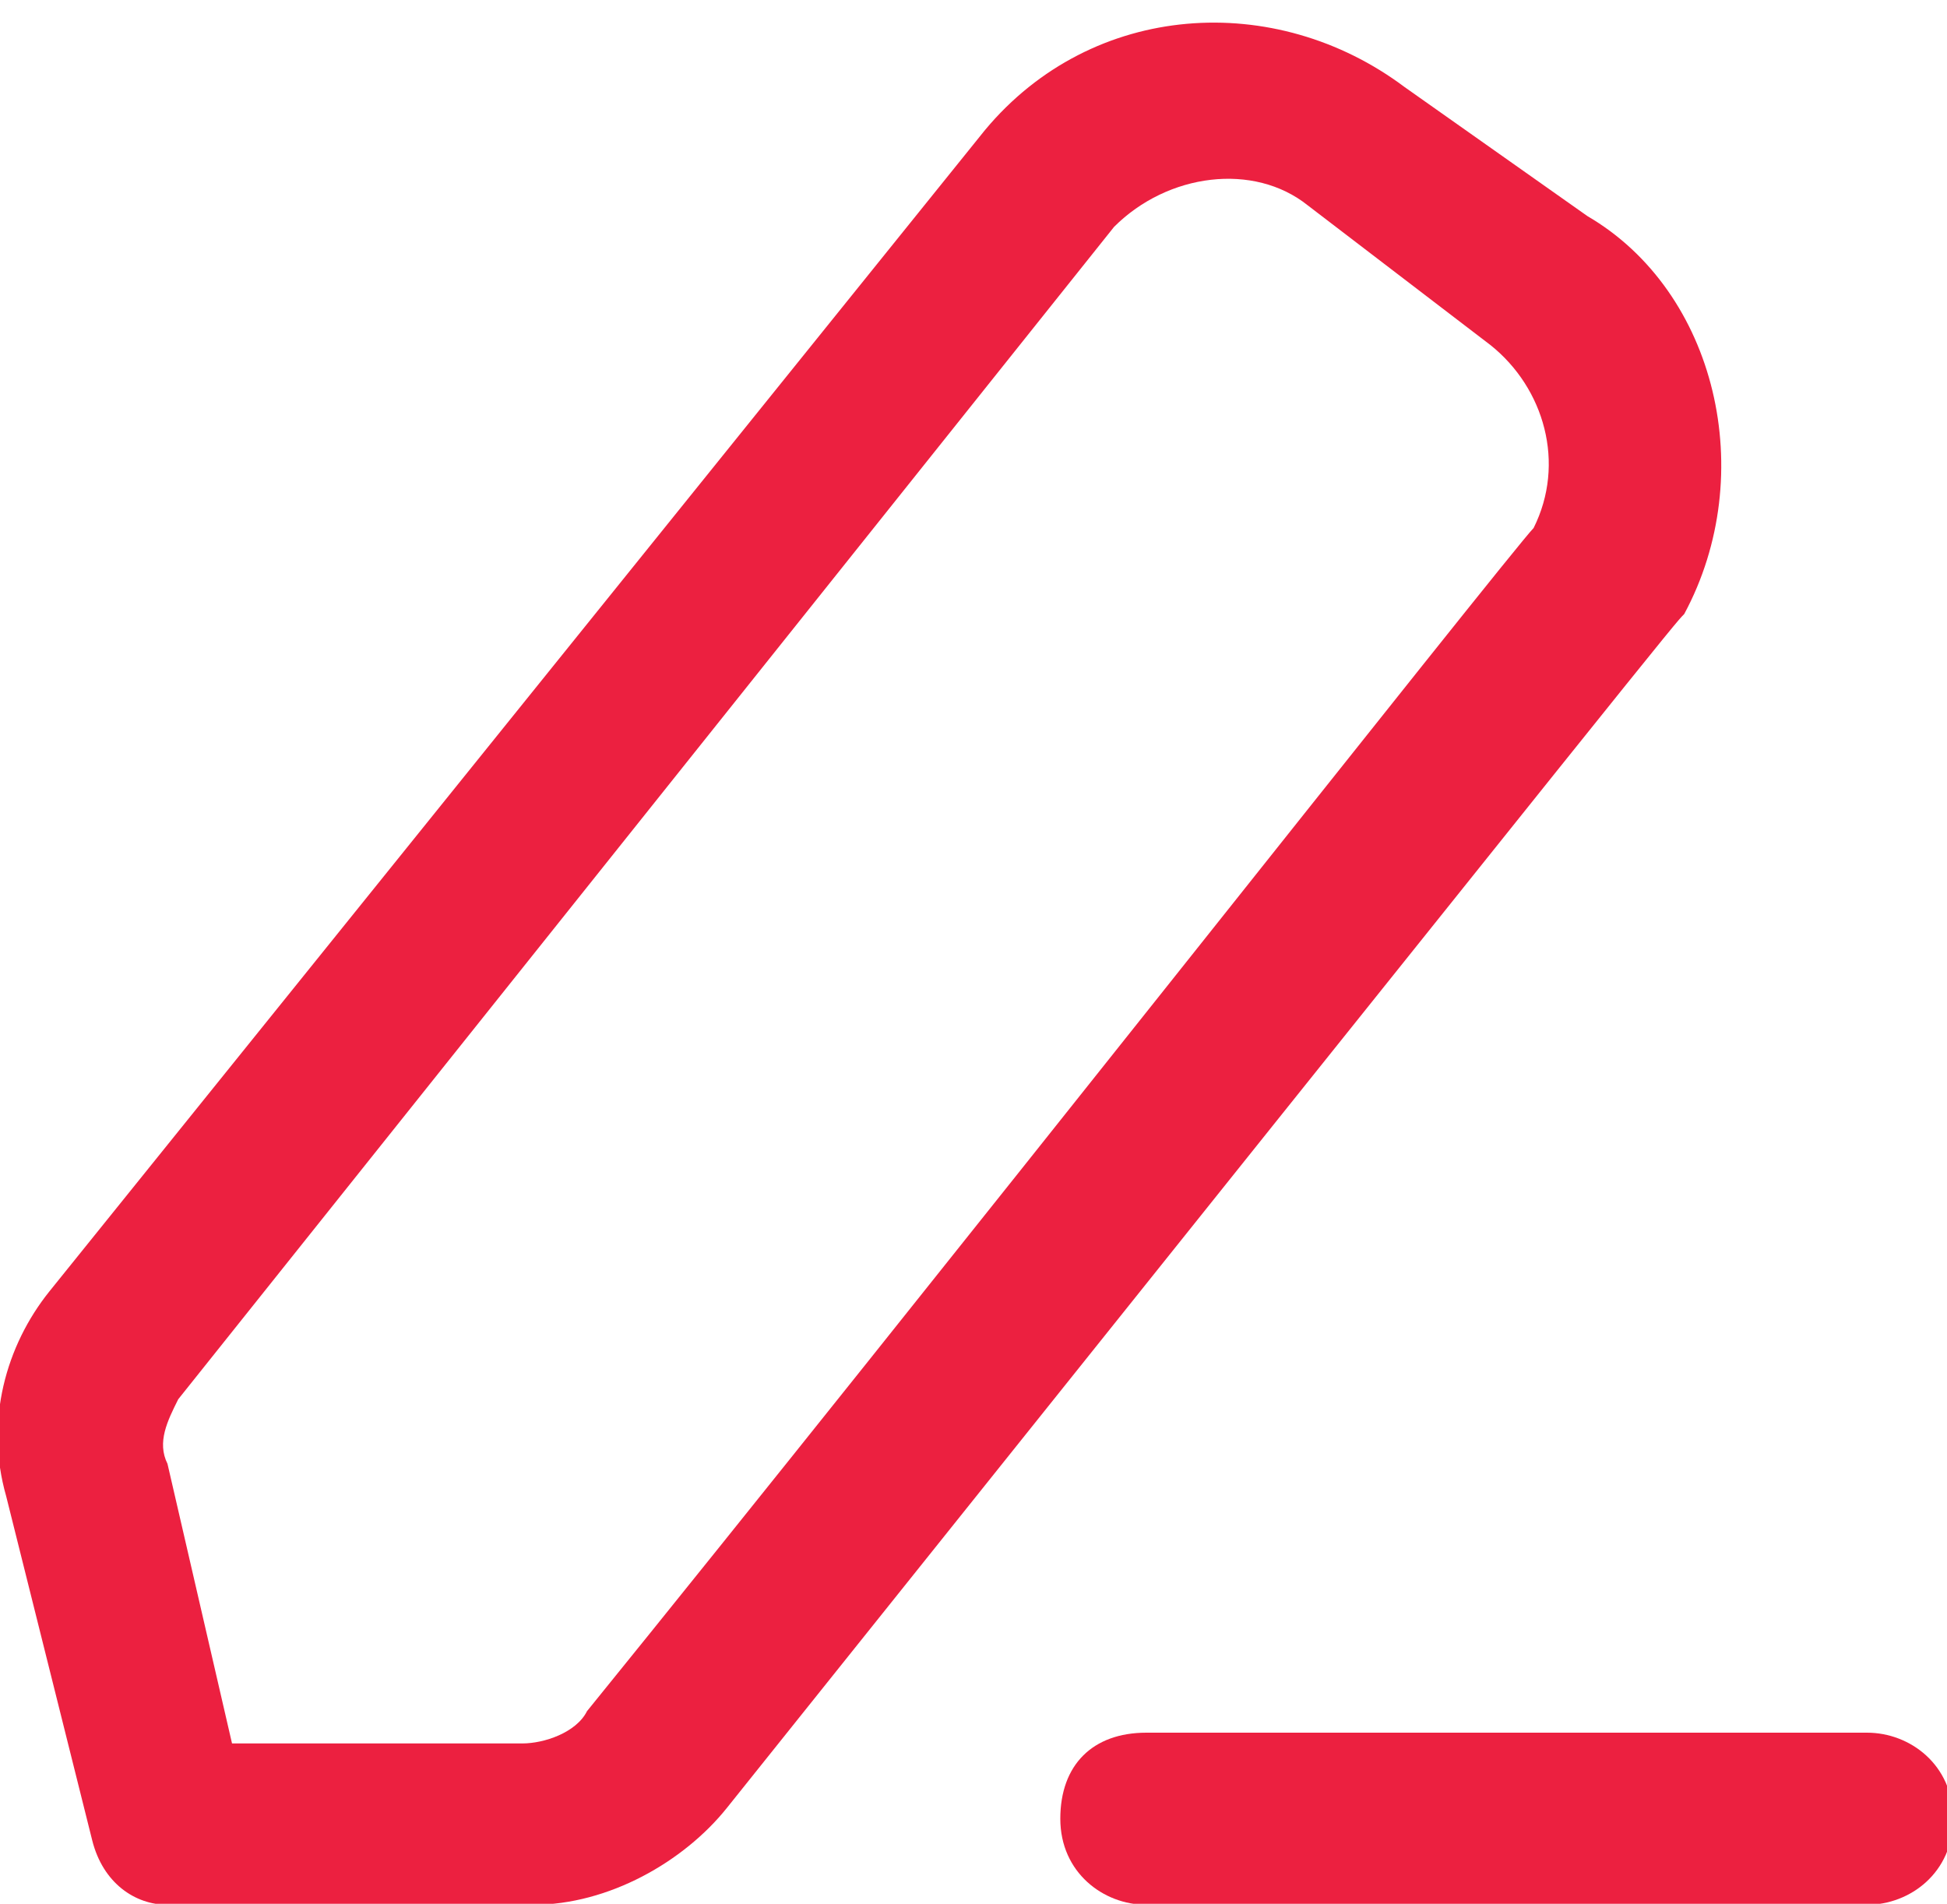 <?xml version="1.0" encoding="utf-8"?>
<!-- Generator: Adobe Illustrator 25.2.1, SVG Export Plug-In . SVG Version: 6.00 Build 0)  -->
<svg version="1.1" id="Layer_1" xmlns="http://www.w3.org/2000/svg" xmlns:xlink="http://www.w3.org/1999/xlink" x="0px" y="0px"
	 viewBox="0 0 18.1 17.7" style="enable-background:new 0 0 18.1 17.7;" xml:space="preserve">
<style type="text/css">
	.st0{fill:#EC2040;}
</style>
<g id="Group_16397" transform="translate(0.757 0.909)">
	<g id="Path_43264">
		<path class="st0" d="M16.6,16.8H9.9c-0.4,0-0.8-0.3-0.8-0.8s0.3-0.8,0.8-0.8h6.7c0.4,0,0.8,0.3,0.8,0.8S17,16.8,16.6,16.8z"/>
	</g>
	<g id="Path_43265">
		<path class="st0" d="M0.8,16.8c-0.3,0-0.6-0.2-0.7-0.6l-0.8-3.2c-0.2-0.7,0-1.4,0.4-1.9L8.4,0.3c0,0,0,0,0,0
			c1-1.2,2.7-1.3,3.9-0.4L14,1.1c1.2,0.7,1.6,2.4,0.9,3.7c-0.1,0.1-0.1,0.1-8.9,11.1c-0.4,0.5-1.1,0.9-1.8,0.9L0.8,16.8
			C0.8,16.8,0.8,16.8,0.8,16.8z M9.6,1.2L0.9,12.1c-0.1,0.2-0.2,0.4-0.1,0.6l0.6,2.6l2.7,0c0.2,0,0.5-0.1,0.6-0.3
			c3-3.7,8.6-10.8,8.8-11c0.3-0.6,0.1-1.3-0.4-1.7L11.4,1C10.9,0.6,10.1,0.7,9.6,1.2z"/>
	</g>
</g>
</svg>
